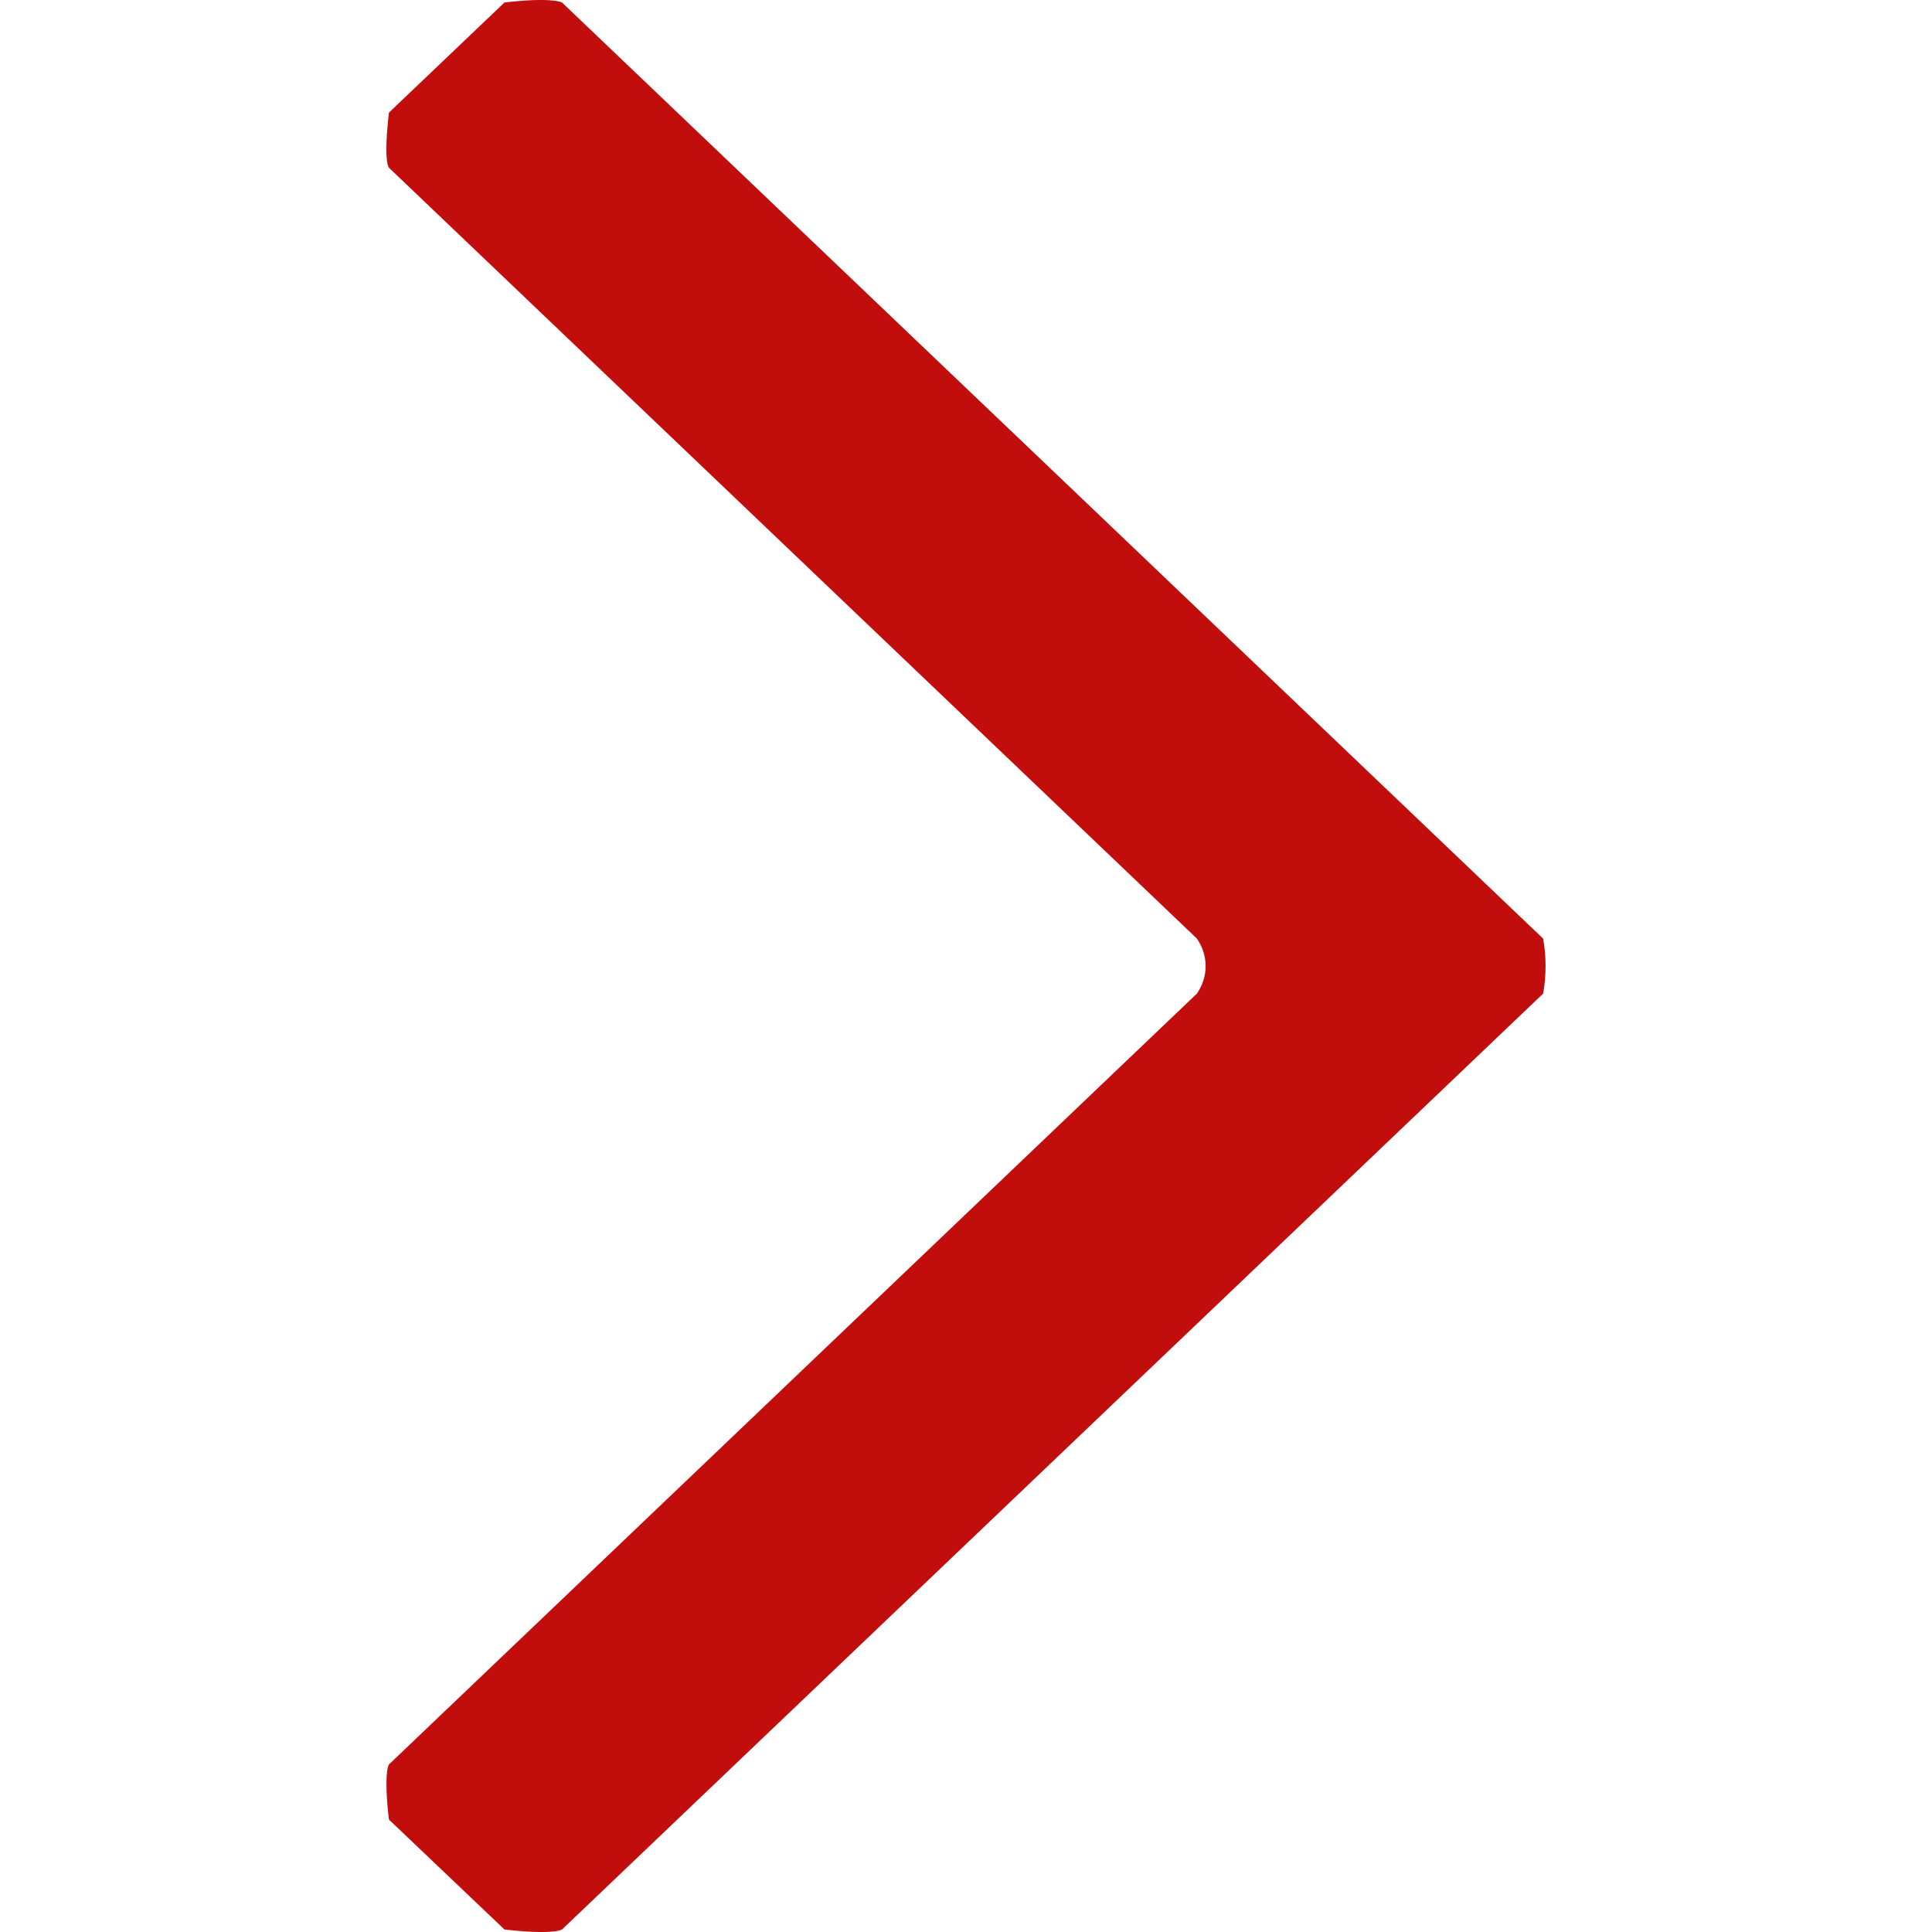 <svg width="10px" height="10px" viewBox="0 0 10 10" version="1.1" xmlns="http://www.w3.org/2000/svg" xmlns:xlink="http://www.w3.org/1999/xlink">
                    <!-- Generator: Sketch 64 (93537) - https://sketch.com -->
                    <title>25BEE37C-D082-4BEF-B958-15E5B9A7AFB6</title>
                    <desc>Created with Sketch.</desc>
                    <g id="页面-1" stroke="none" stroke-width="1" fill="none" fill-rule="evenodd">
                        <g id="确认订单-有资料-添加收货地址" transform="translate(-853, -229)" fill="#C10D0C">
                            <g id="订单/地址/个人中心-向右" transform="translate(853, 229)">
                                <path d="M7.091,9.987 L2.013,5.143 C1.996,5.054 1.996,4.947 2.013,4.858 L7.091,0.013 C7.13,-0.004 7.24,-0.005 7.389,0.013 L7.987,0.583 C8.004,0.731 8.005,0.839 7.987,0.868 L3.805,4.858 C3.745,4.946 3.744,5.054 3.805,5.143 L7.987,9.133 C8.003,9.161 8.005,9.268 7.987,9.418 L7.389,9.987 C7.242,10.004 7.13,10.005 7.091,9.987 Z" transform="translate(5, 5) scale(-1, 1) translate(-5, -5) "></path>
                            </g>
                        </g>
                    </g>
                </svg>